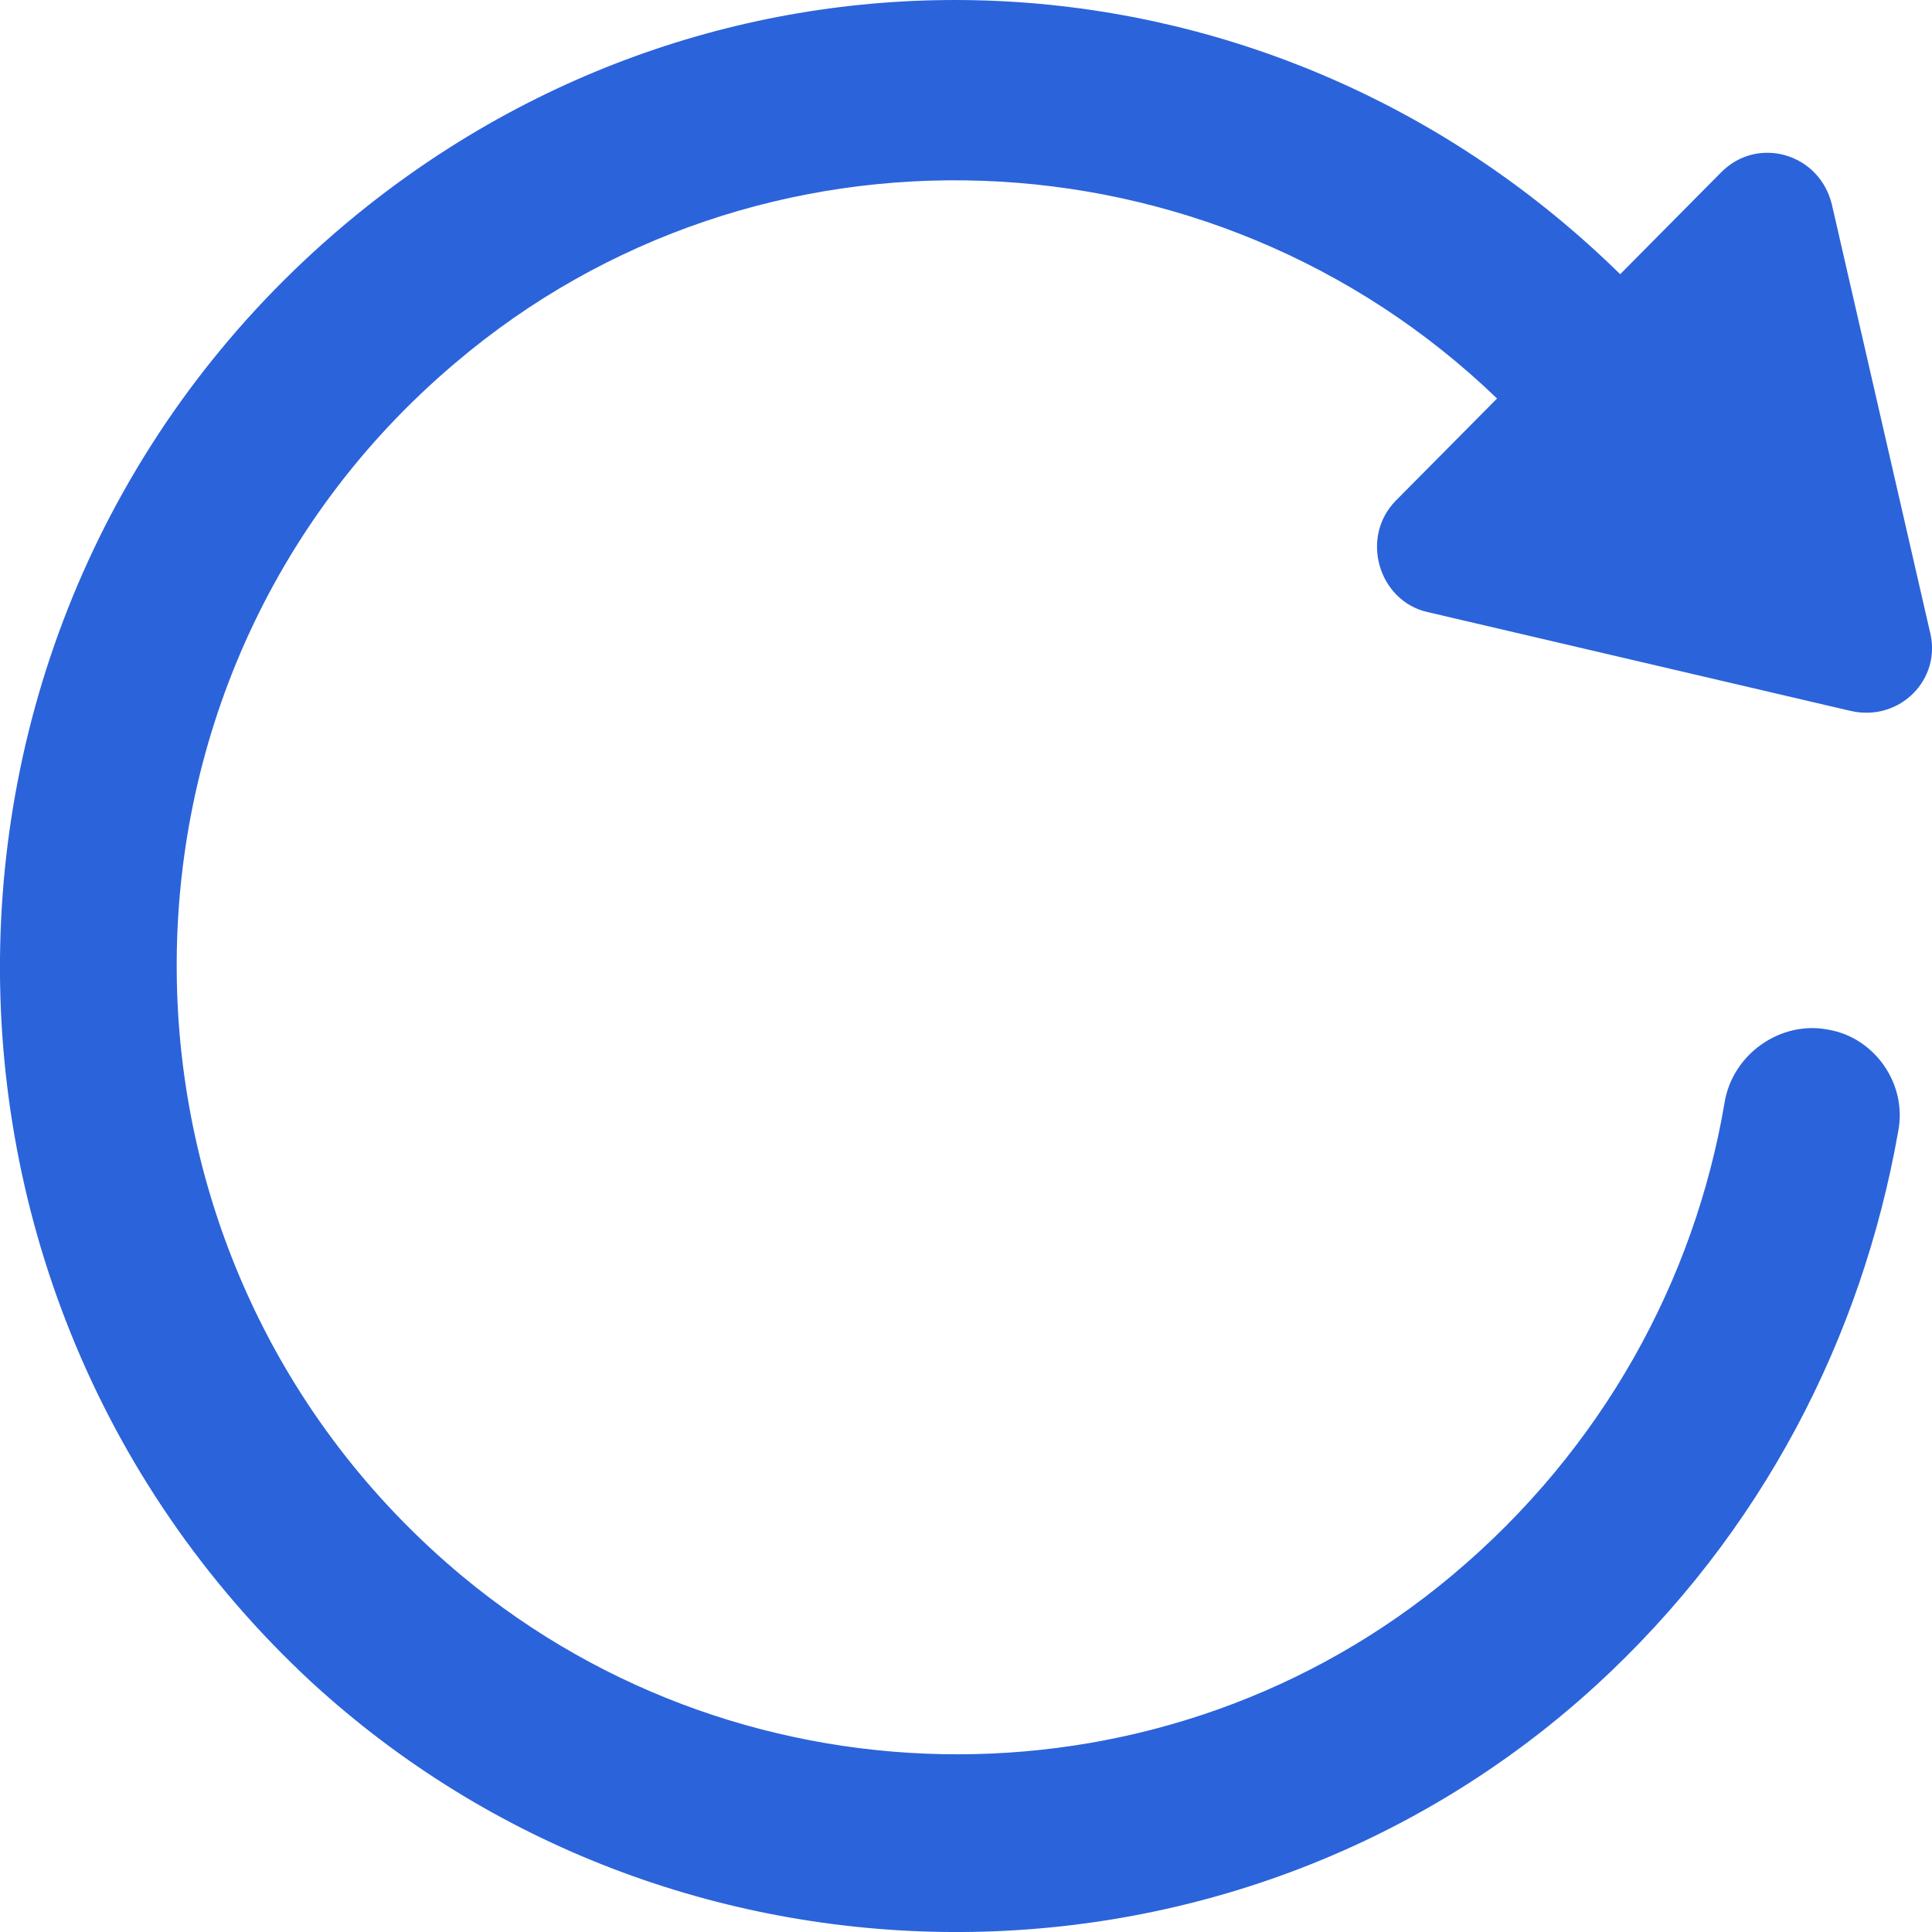 <svg width="15" height="15" viewBox="0 0 15 15" fill="none" xmlns="http://www.w3.org/2000/svg">
<path d="M14.737 8.787C14.811 8.415 14.553 8.056 14.198 7.995C13.83 7.92 13.45 8.18 13.389 8.564C13.156 9.937 12.444 11.249 11.28 12.226C9.072 14.083 5.811 14.083 3.591 12.239C0.661 9.801 0.624 5.285 3.53 2.822C5.884 0.817 9.403 0.954 11.623 3.094L10.838 3.886C10.556 4.171 10.703 4.666 11.083 4.752L14.37 5.52C14.75 5.606 15.081 5.272 14.983 4.901L14.222 1.585C14.124 1.189 13.646 1.053 13.364 1.337L12.579 2.129C9.918 -0.482 5.798 -0.729 2.856 1.597C-0.799 4.493 -0.946 9.937 2.414 13.056C5.21 15.63 9.575 15.654 12.383 13.093C13.683 11.905 14.455 10.383 14.737 8.787Z" fill="#2B63DA"/>
</svg>
